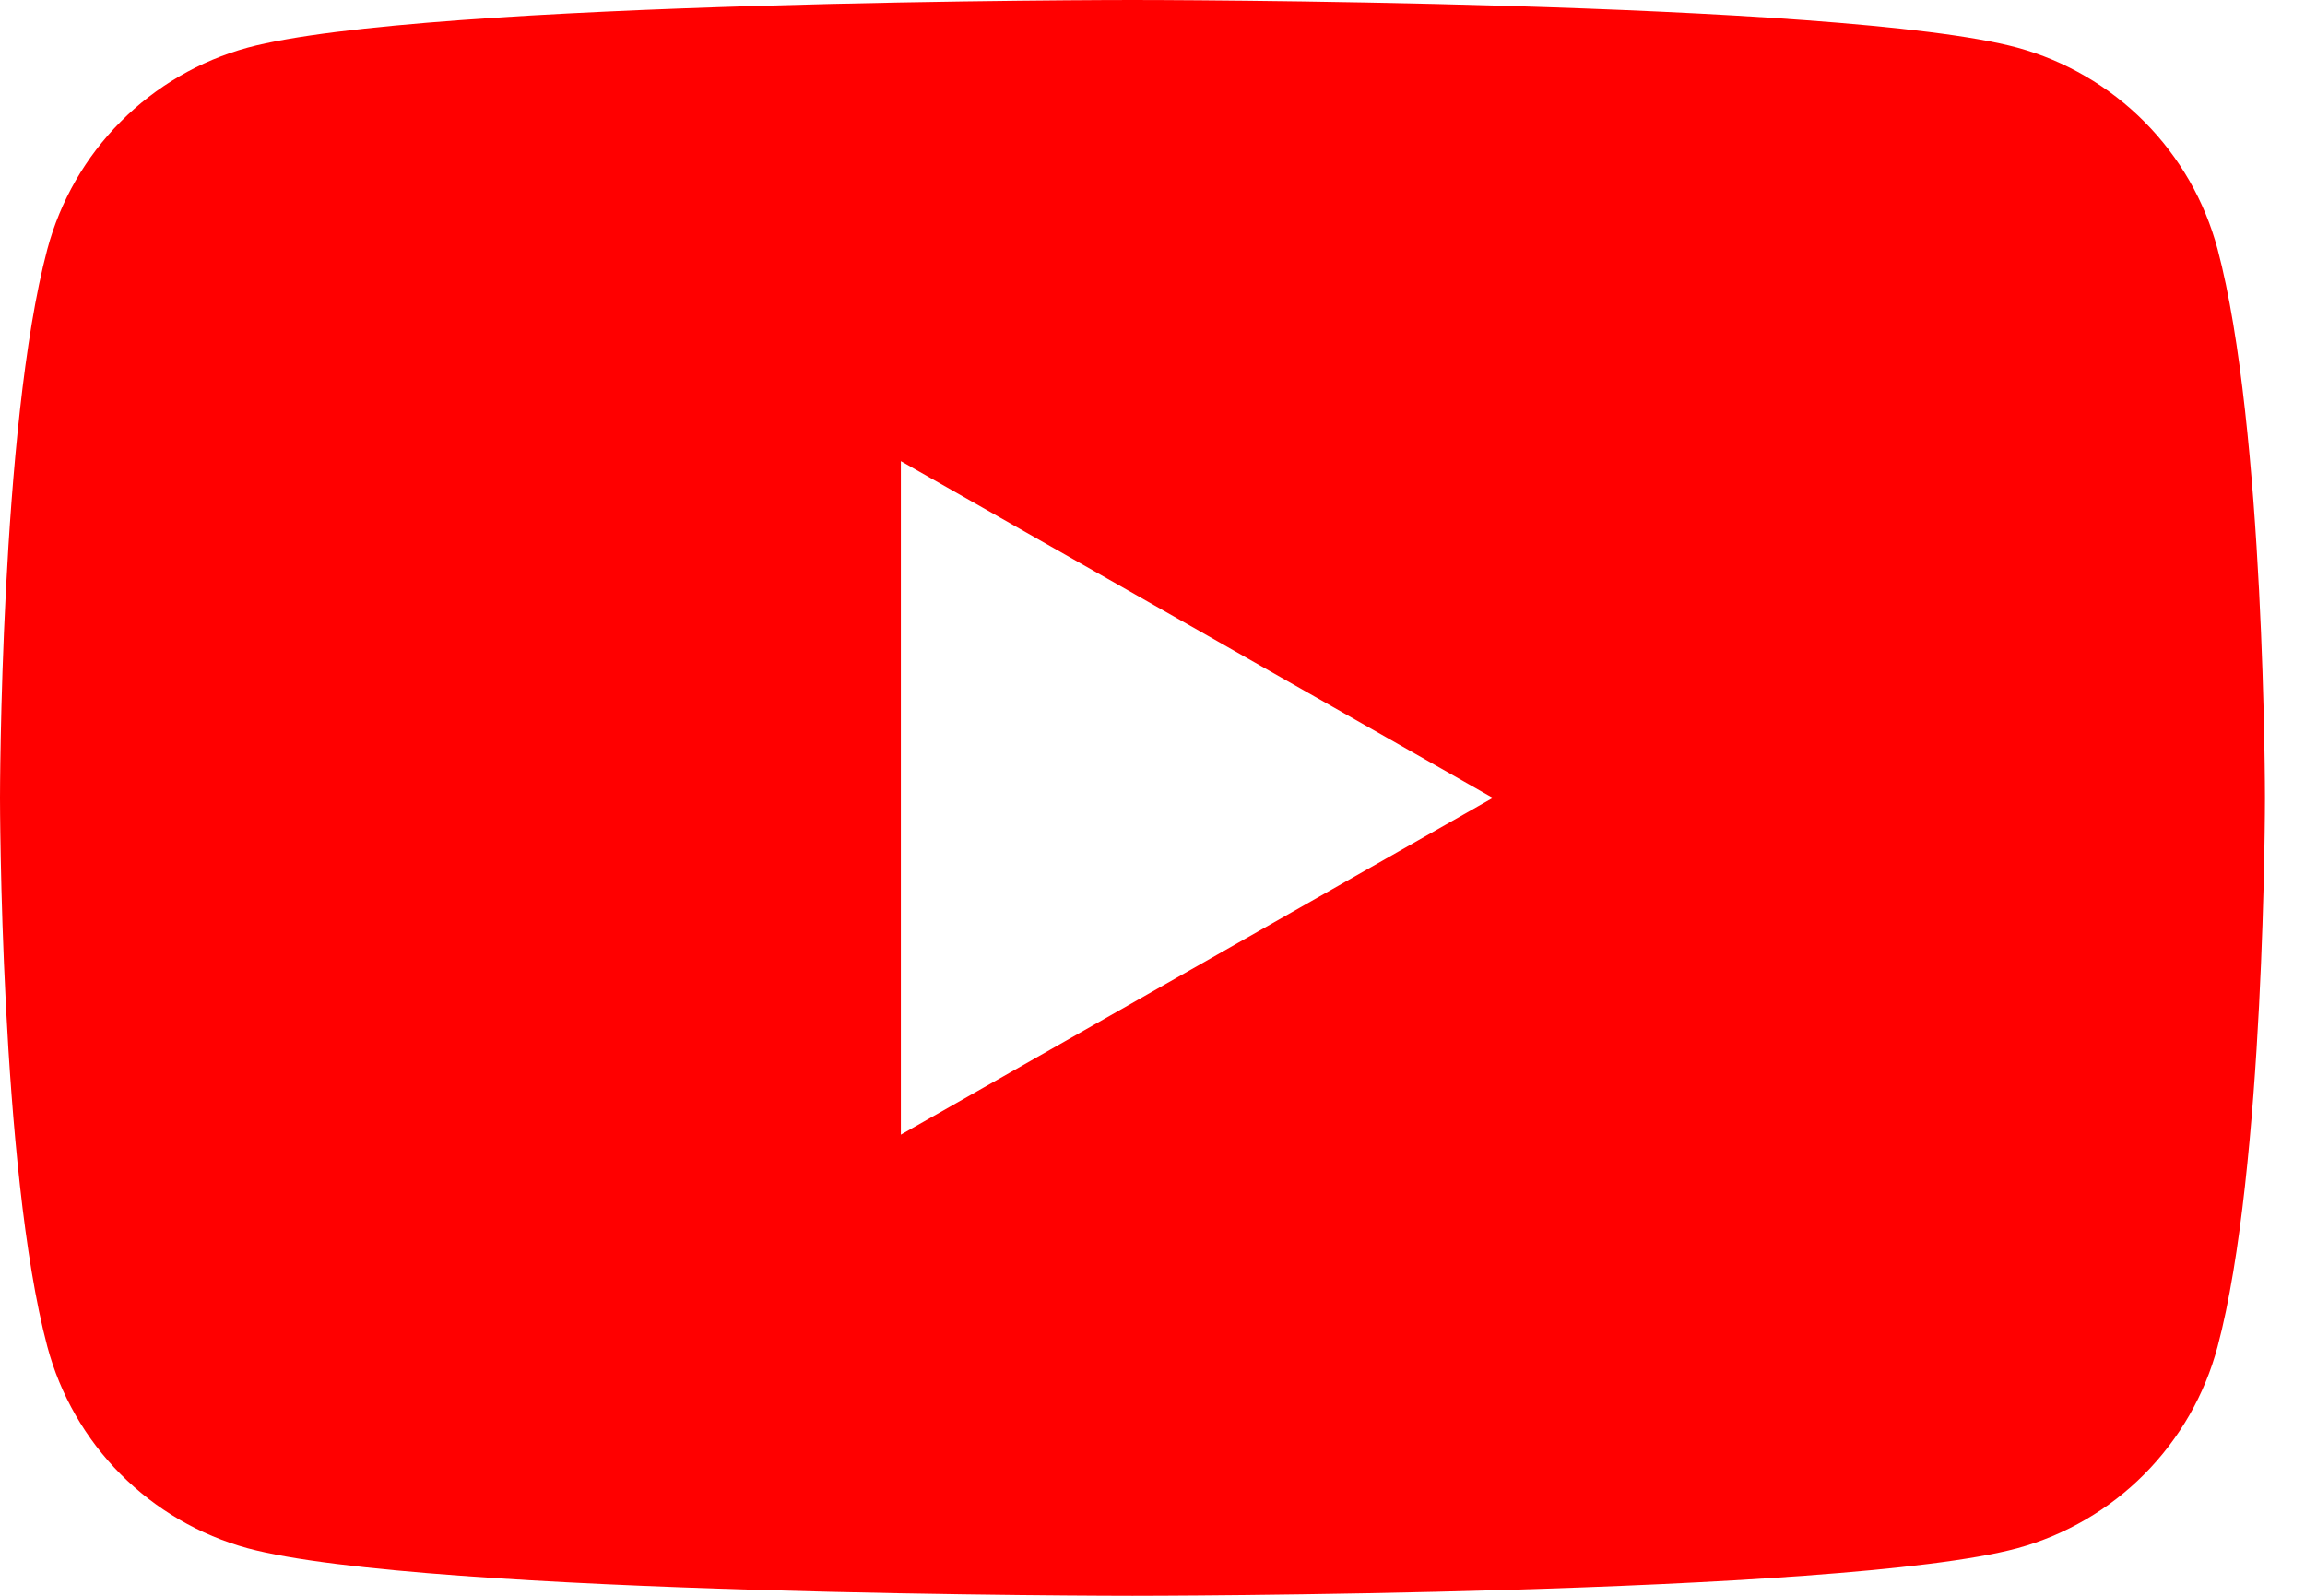 <svg width="52" height="36" viewBox="0 0 52 36" fill="none" xmlns="http://www.w3.org/2000/svg">
<path fill-rule="evenodd" clip-rule="evenodd" d="M50.028 5.621C49.738 4.534 49.169 3.543 48.376 2.746C47.583 1.948 46.596 1.372 45.511 1.075C41.528 -4.1531e-07 25.548 0 25.548 0C25.548 0 9.569 -4.1531e-07 5.586 1.075C4.501 1.372 3.514 1.948 2.721 2.746C1.928 3.543 1.359 4.534 1.068 5.621C6.92183e-08 9.634 0 18 0 18C0 18 6.92183e-08 26.366 1.068 30.379C1.358 31.466 1.928 32.458 2.72 33.256C3.513 34.054 4.501 34.63 5.586 34.927C9.571 36 25.548 36 25.548 36C25.548 36 41.528 36 45.511 34.927C46.596 34.63 47.584 34.054 48.376 33.256C49.169 32.458 49.739 31.466 50.028 30.379C51.097 26.371 51.097 18 51.097 18C51.097 18 51.097 9.634 50.028 5.621ZM20.323 10.403V25.597L33.677 18L20.323 10.403Z" fill="#FF0000"/>
</svg>

